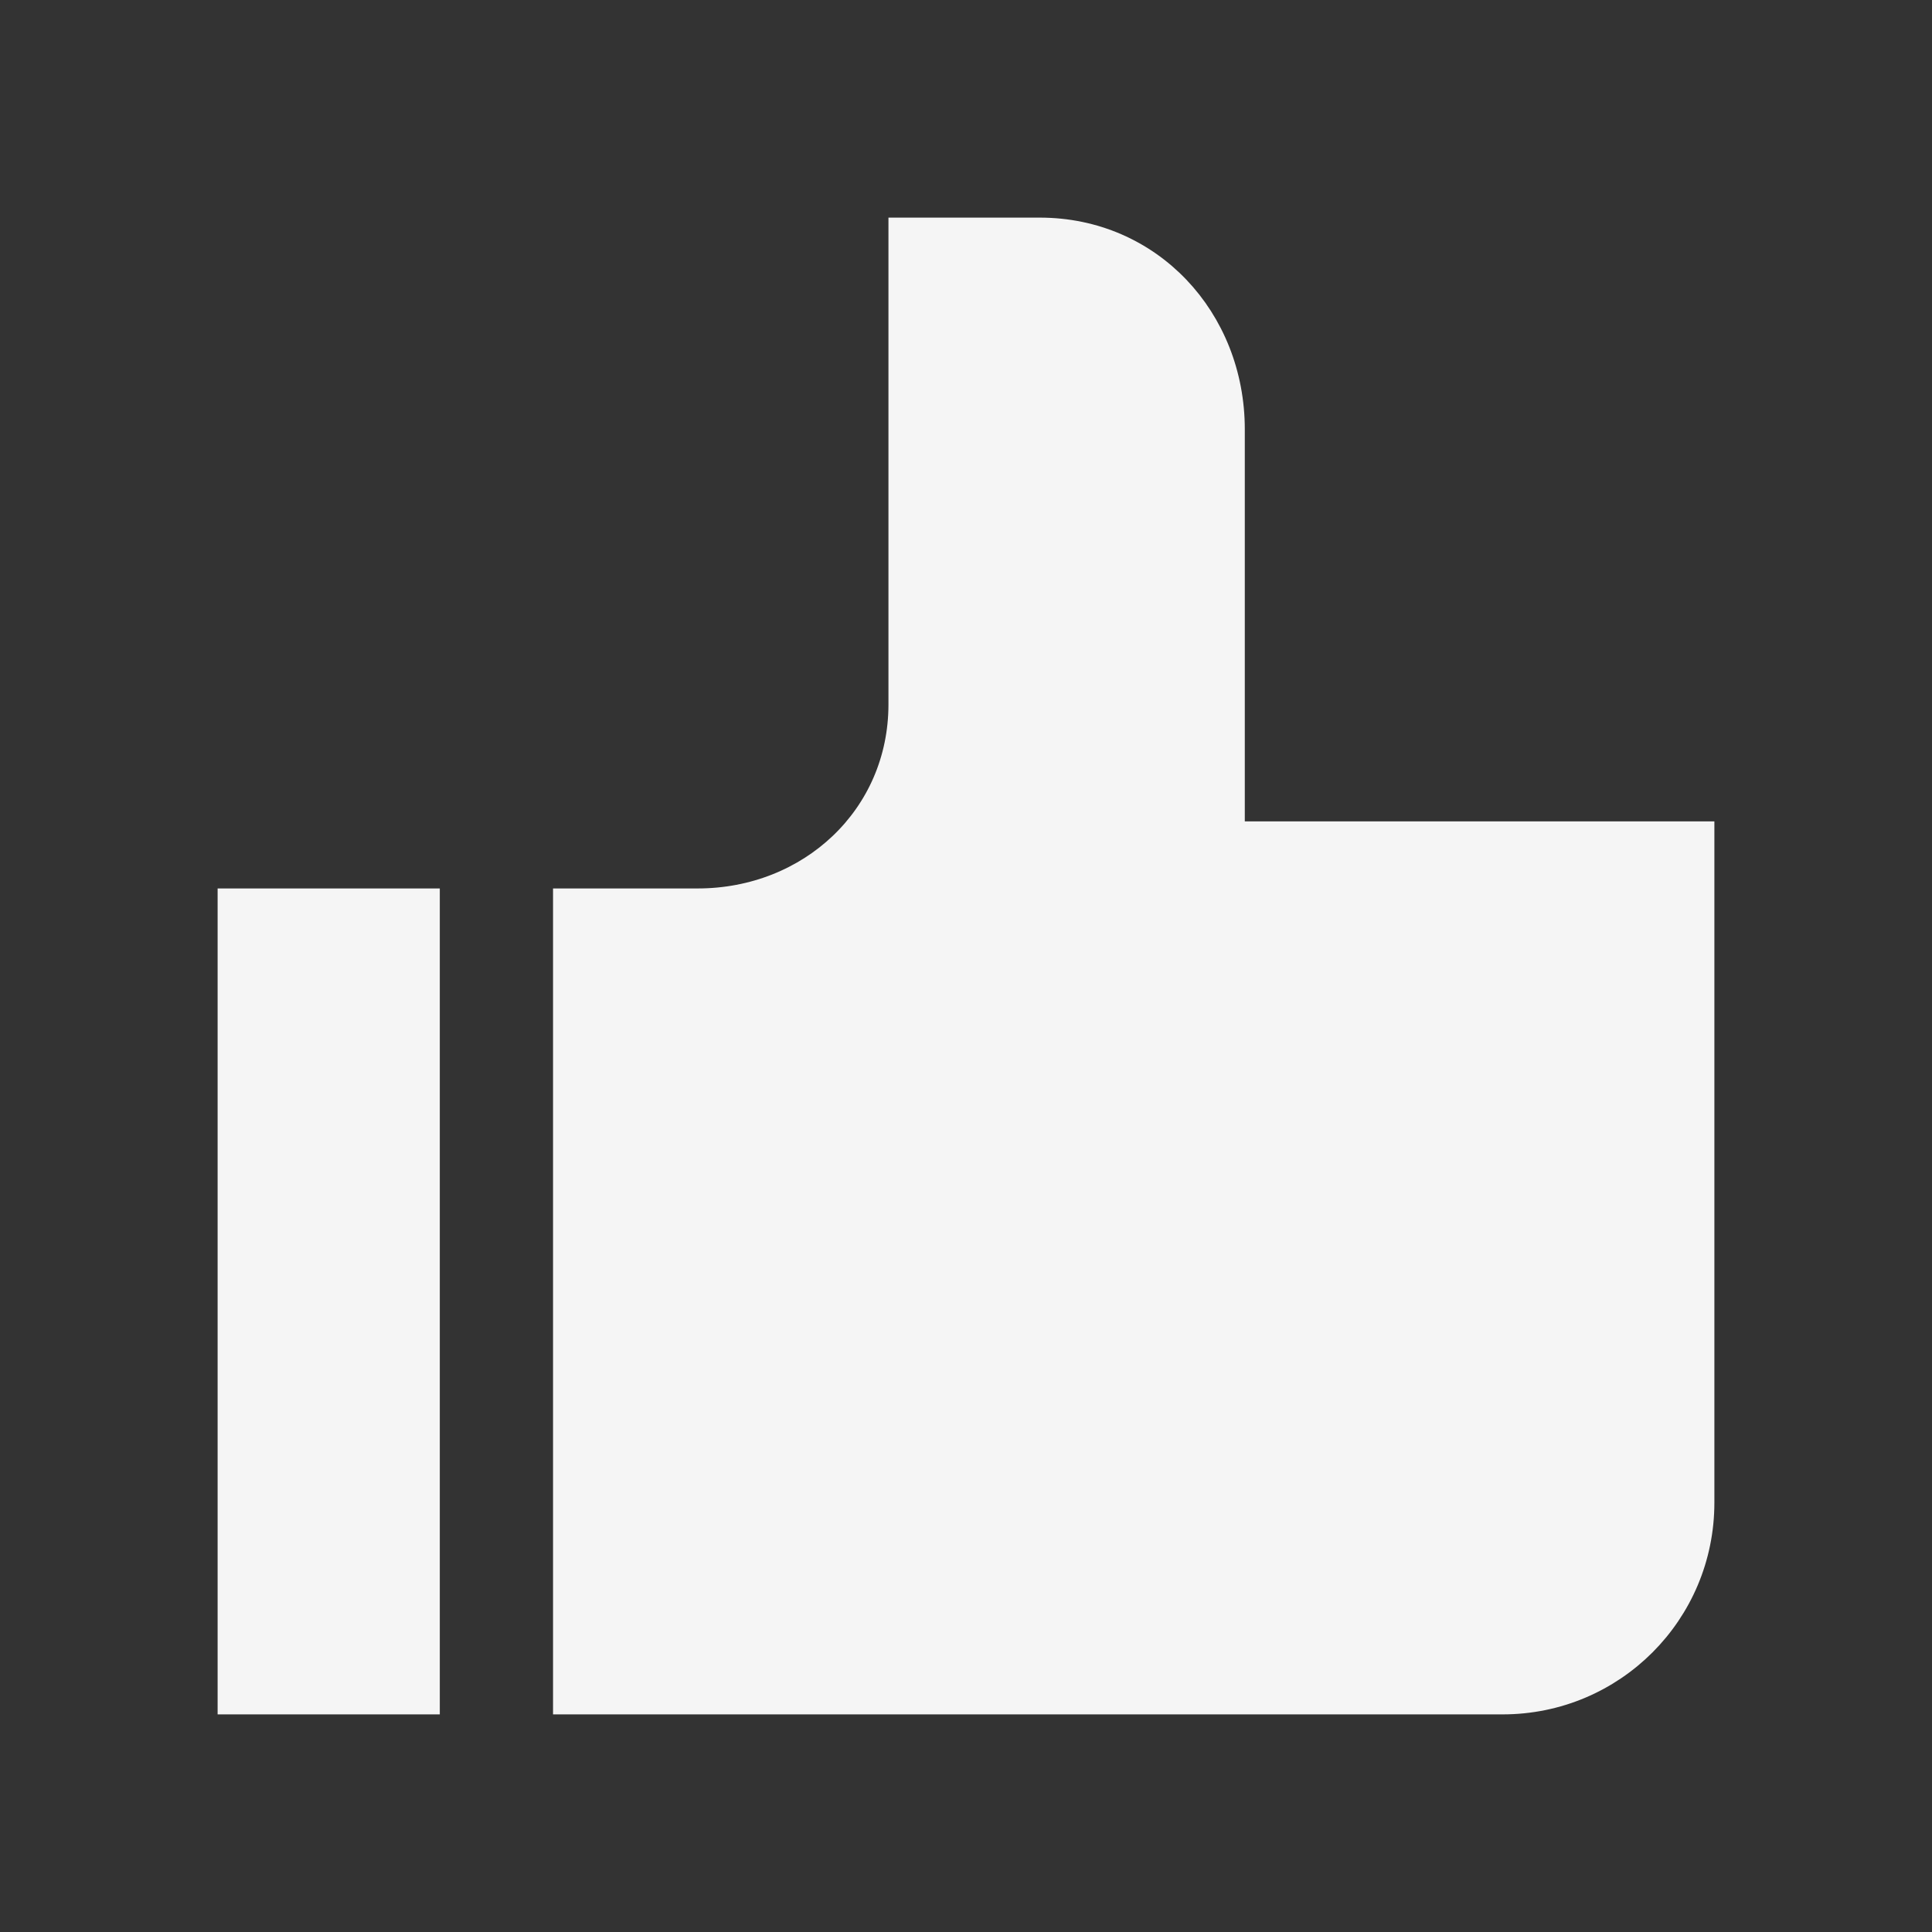 <!DOCTYPE svg PUBLIC "-//W3C//DTD SVG 1.1//EN" "http://www.w3.org/Graphics/SVG/1.1/DTD/svg11.dtd">
<!-- Uploaded to: SVG Repo, www.svgrepo.com, Transformed by: SVG Repo Mixer Tools -->
<svg fill="#f5f5f5" height="800px" width="800px" version="1.1" id="Filled_Icons" xmlns="http://www.w3.org/2000/svg" xmlns:xlink="http://www.w3.org/1999/xlink" x="0px" y="0px" viewBox="-2.4 -2.4 28.80 28.80" enable-background="new 0 0 24 24" xml:space="preserve" stroke="#f5f5f5" stroke-width="0.312" transform="matrix(1, 0, 0, 1, 0, 0)">
<rect x="-2.4" y="-2.4" width="28.80" height="28.80" fill="#333333" stroke="none"/>
<g id="SVGRepo_bgCarrier" stroke-width="0"/>
<g id="SVGRepo_tracerCarrier" stroke-linecap="round" stroke-linejoin="round"/>
<g id="SVGRepo_iconCarrier"> <g id="Like-Filled"> <path d="M23,10v10c0,1.66-1.34,3-3,3H6V11h2c1.66,0,3-1.24,3-2.9V1h2.1C14.76,1,16,2.34,16,4v6H23z M1,23h3V11H1V23z"/> </g> </g>
</svg>